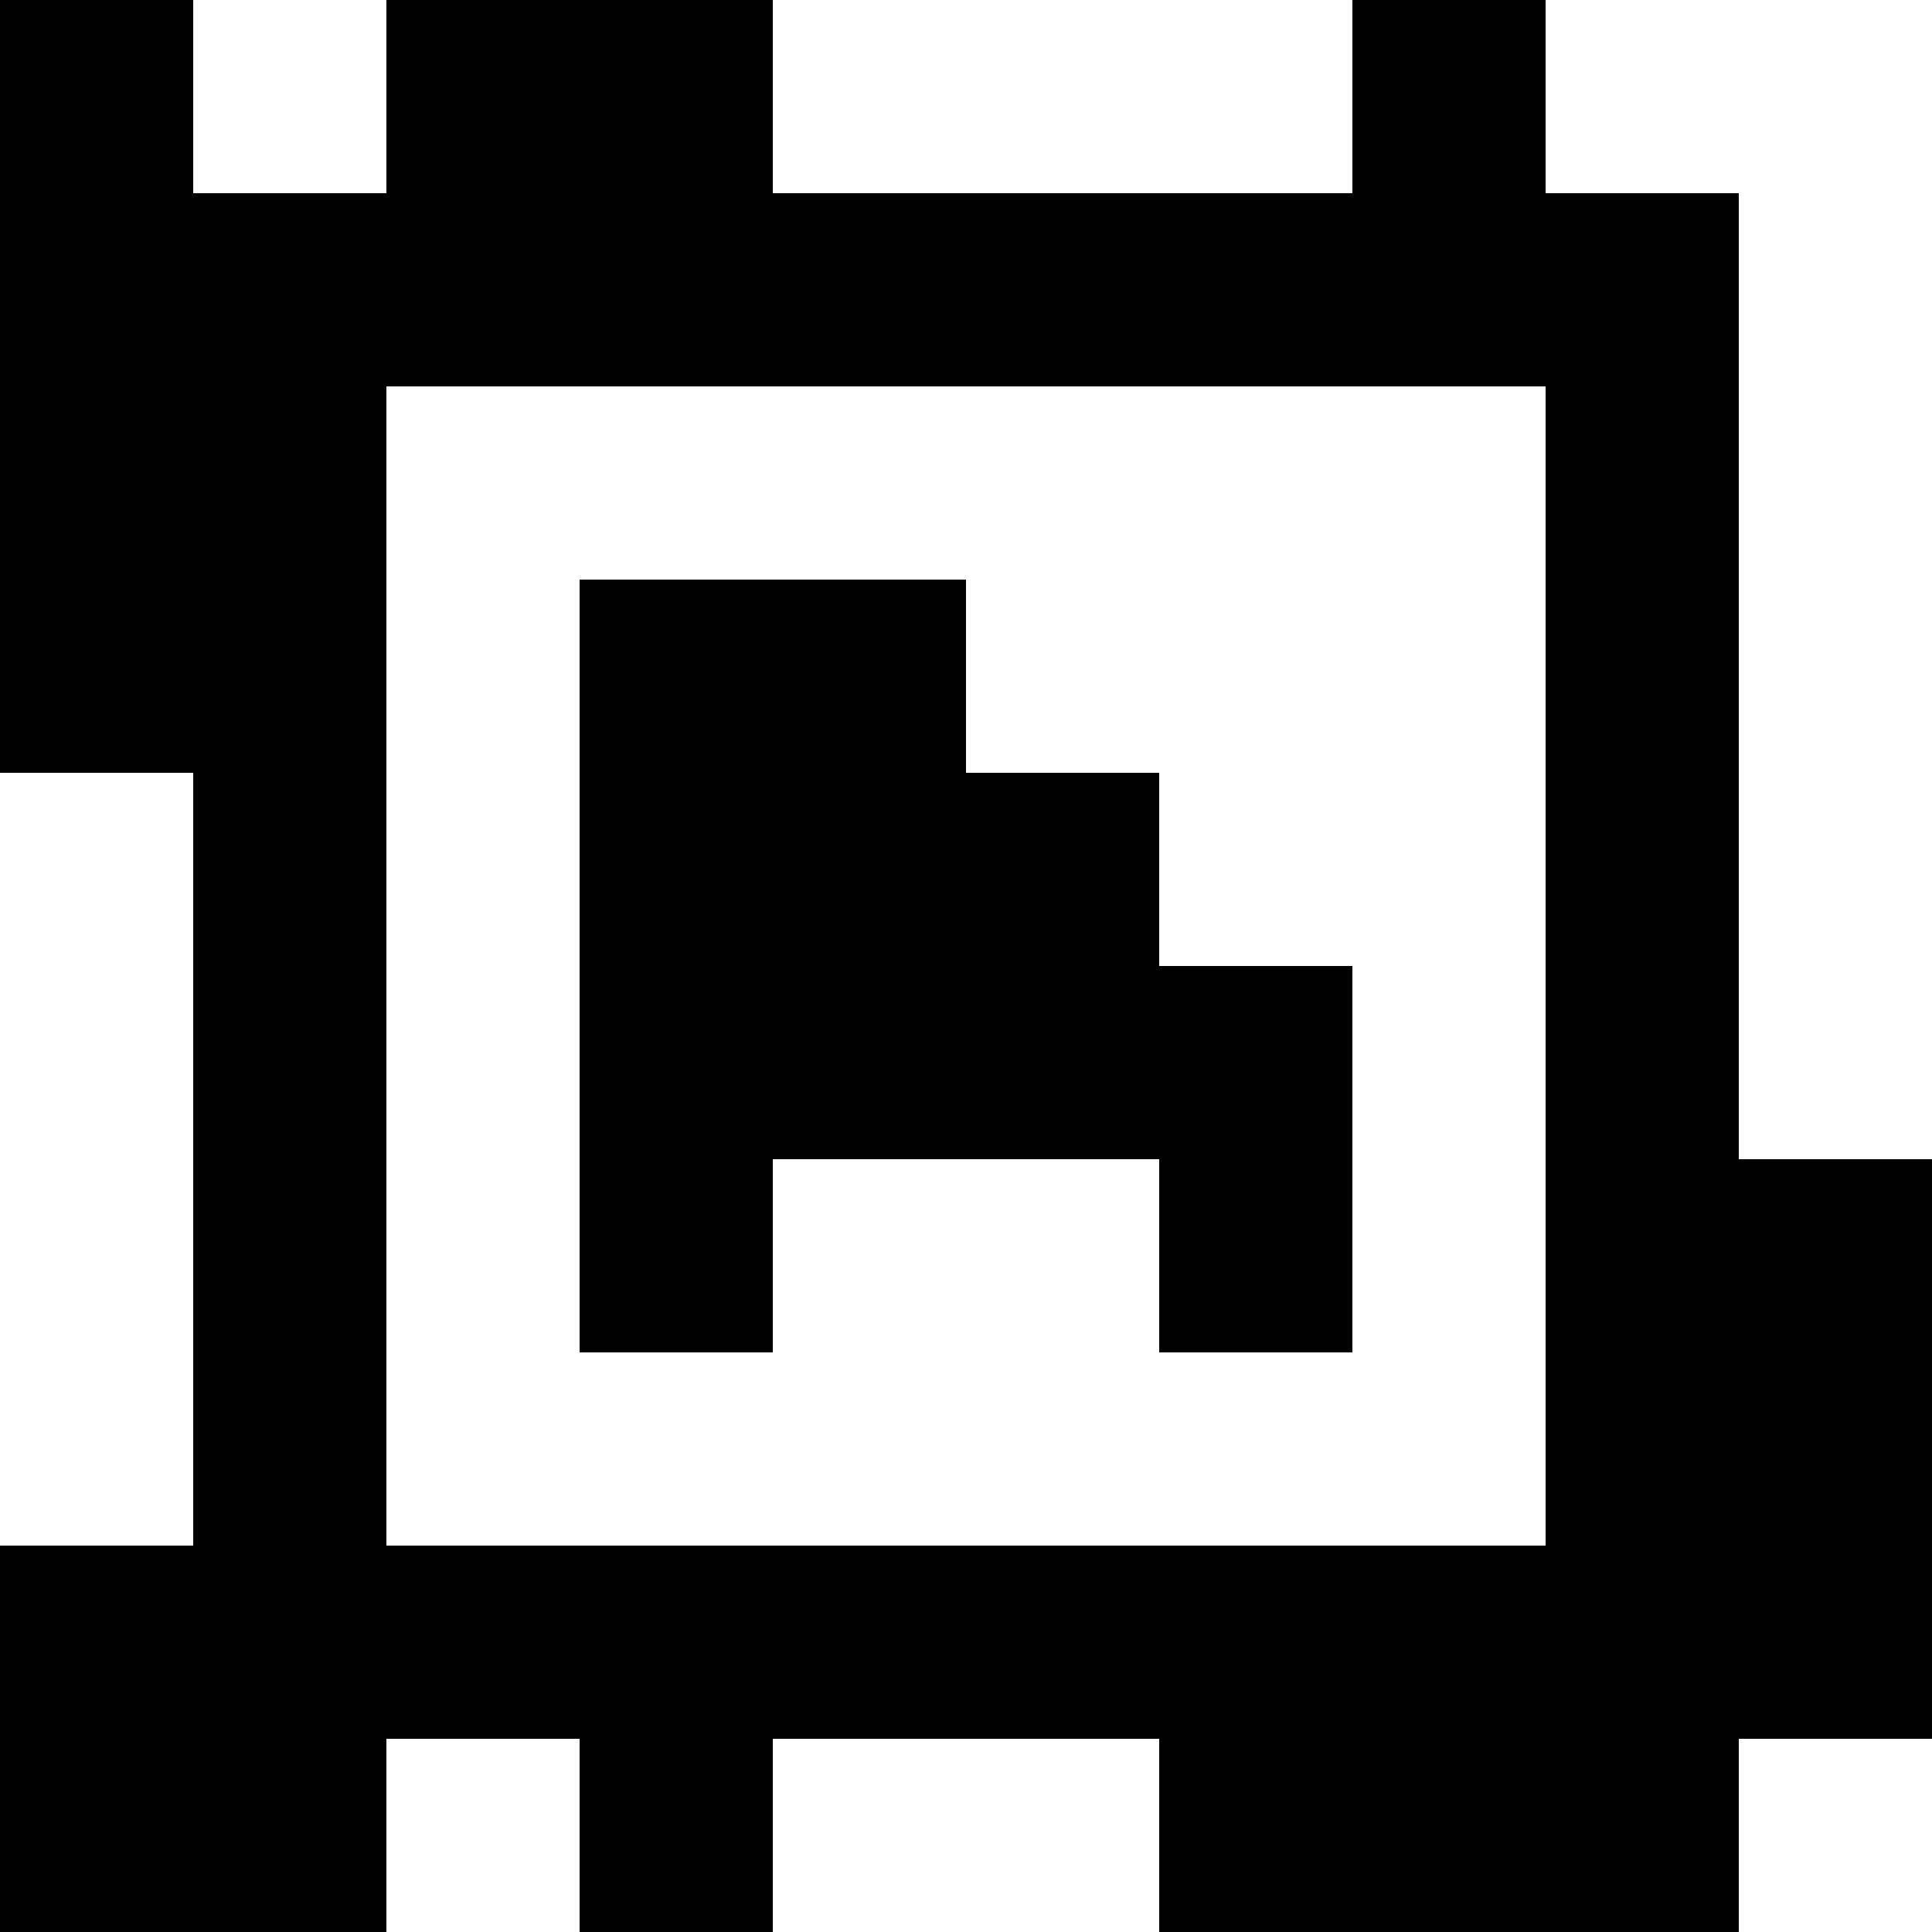 <?xml version="1.0" standalone="yes"?>
<svg xmlns="http://www.w3.org/2000/svg" width="100" height="100">
<rect width="100%" height="100%" fill="#808080" stroke="none"/>
<path style="fill:#000000; stroke:none;" d="M0 0L0 40L10 40L10 80L0 80L0 100L20 100L20 90L30 90L30 100L40 100L40 90L60 90L60 100L90 100L90 90L100 90L100 60L90 60L90 10L80 10L80 0L70 0L70 10L40 10L40 0L20 0L20 10L10 10L10 0L0 0z"/>
<path style="fill:#ffffff; stroke:none;" d="M10 0L10 10L20 10L20 0L10 0M40 0L40 10L70 10L70 0L40 0M80 0L80 10L90 10L90 60L100 60L100 0L80 0M20 20L20 80L80 80L80 20L20 20z"/>
<path style="fill:#000000; stroke:none;" d="M30 30L30 70L40 70L40 60L60 60L60 70L70 70L70 50L60 50L60 40L50 40L50 30L30 30z"/>
<path style="fill:#ffffff; stroke:none;" d="M0 40L0 80L10 80L10 40L0 40M20 90L20 100L30 100L30 90L20 90M40 90L40 100L60 100L60 90L40 90M90 90L90 100L100 100L100 90L90 90z"/>
</svg>
